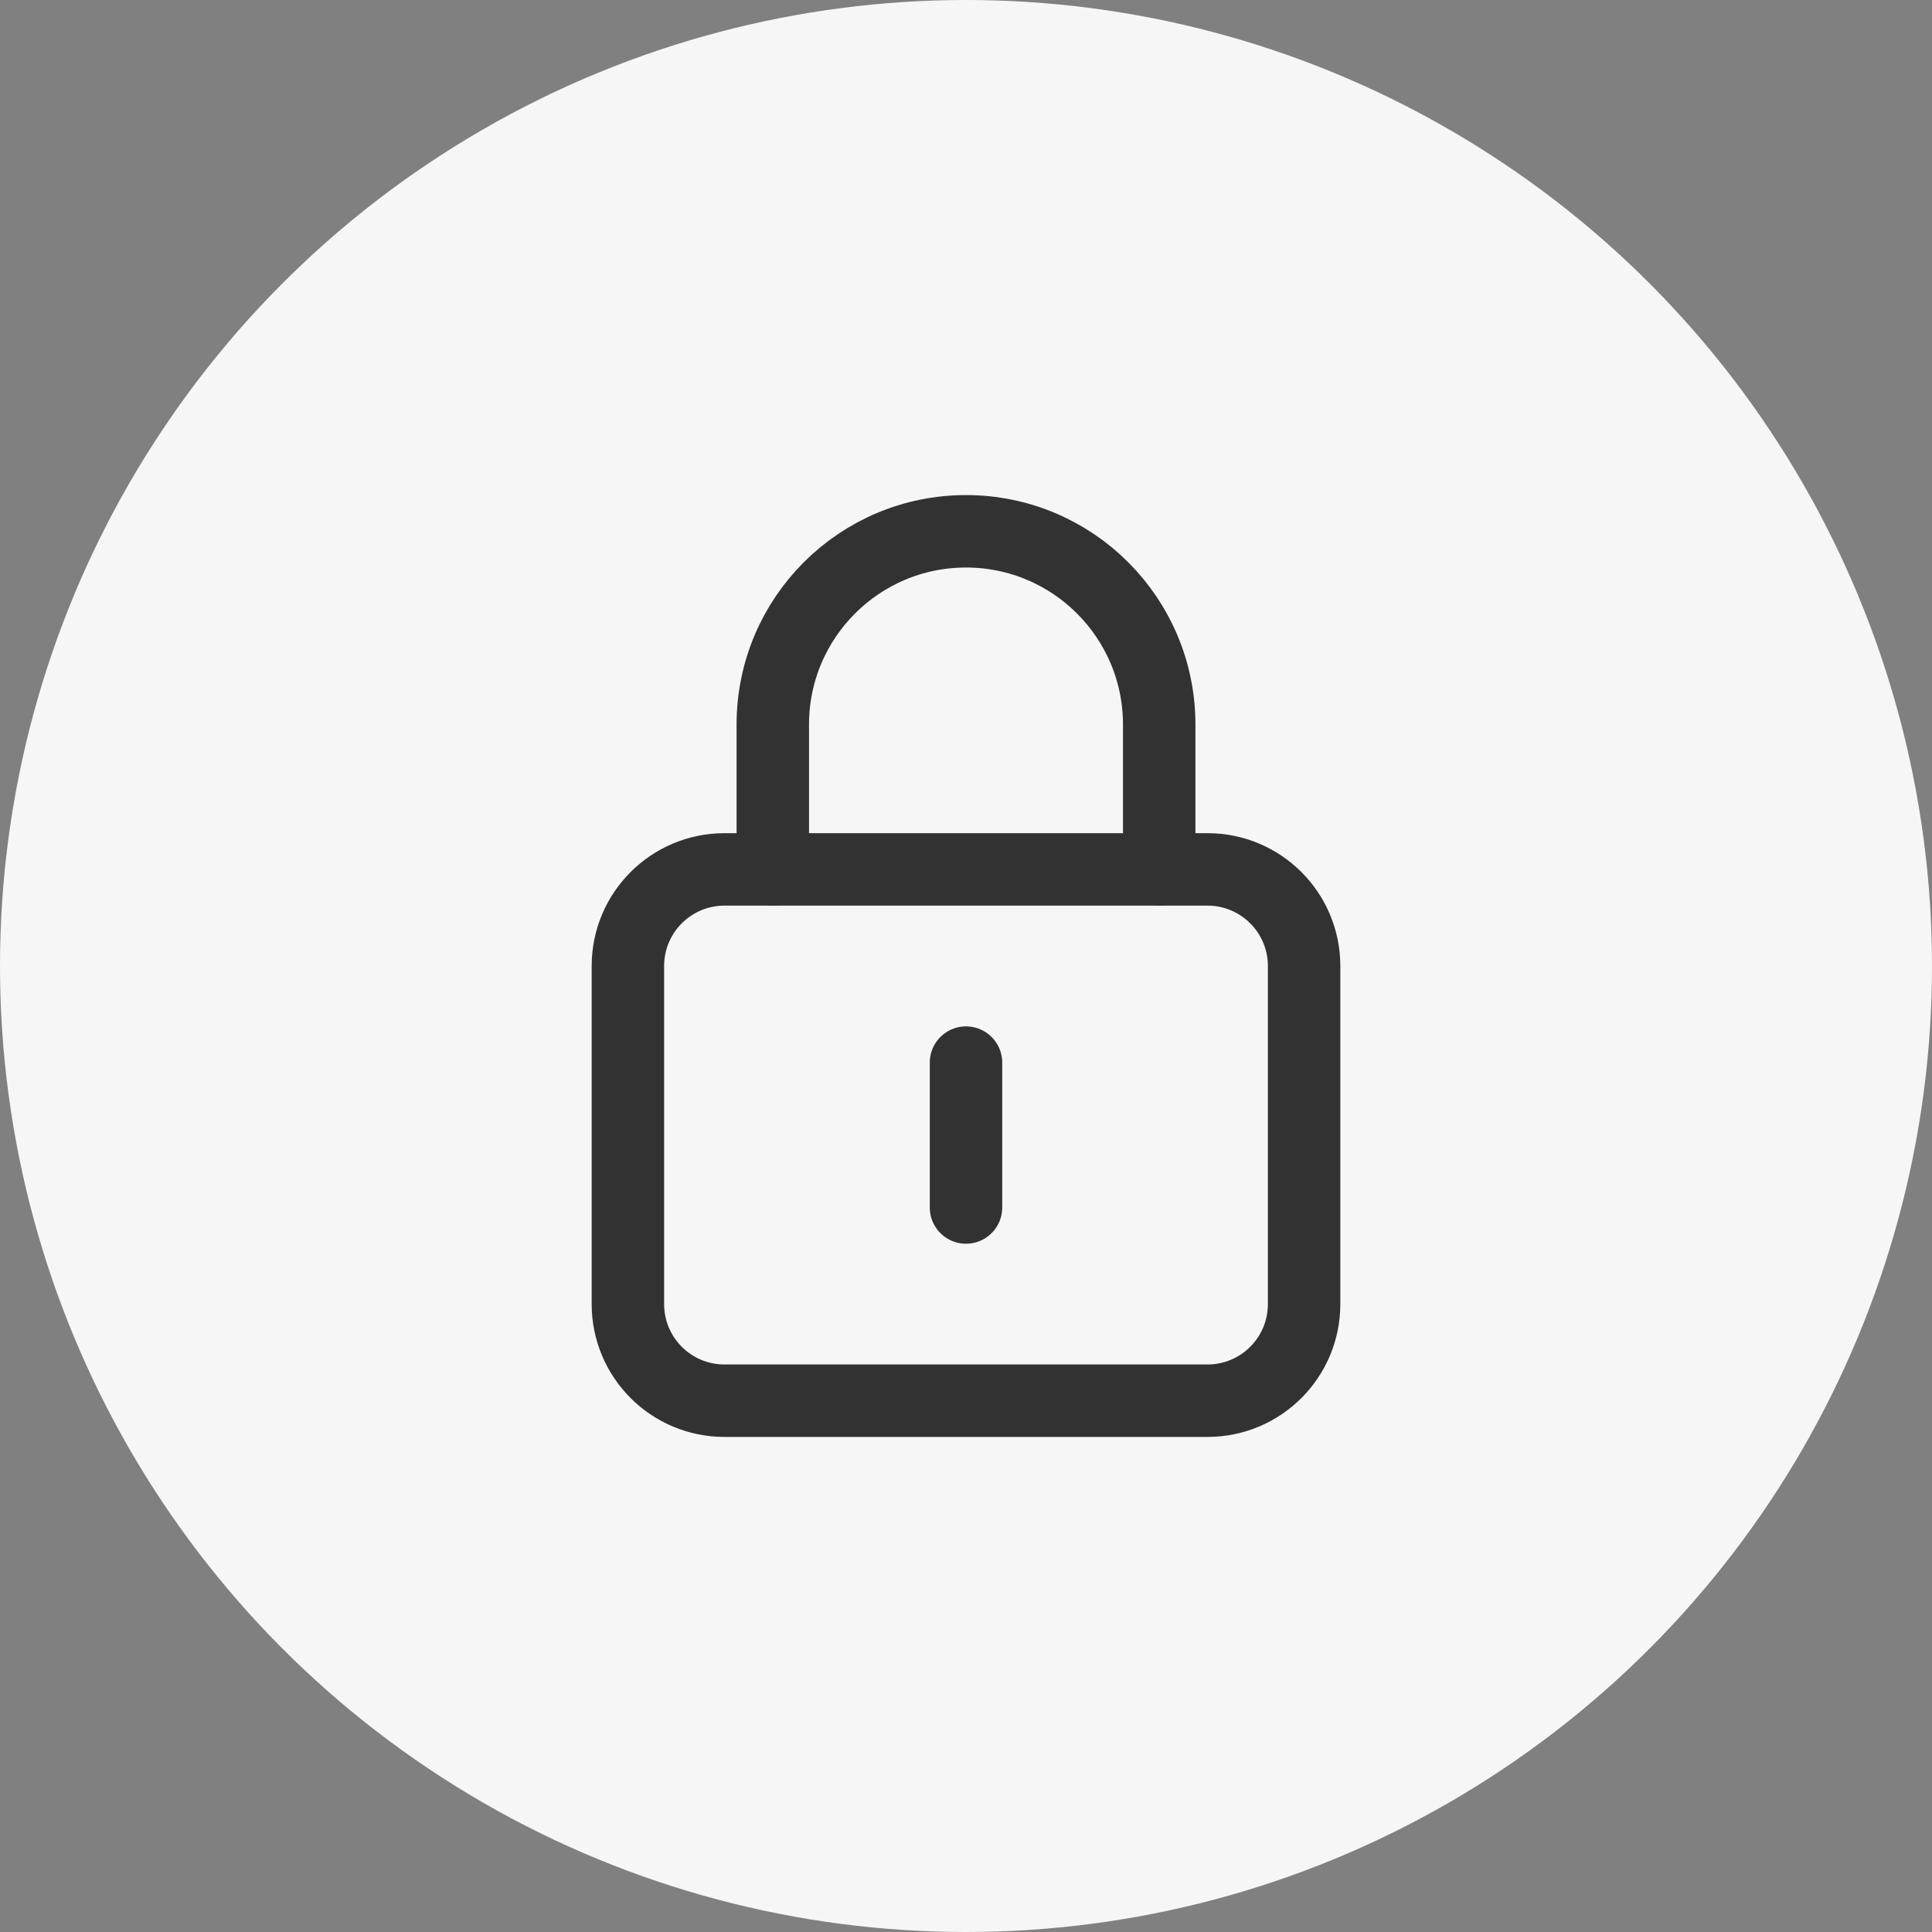 <svg width="40" height="40" viewBox="0 0 40 40" fill="none" xmlns="http://www.w3.org/2000/svg">
<rect x="0" y="0" width="40" height="40" fill="#808080" stroke="none"/>
<circle cx="20" cy="20" r="20" fill="#F6F6F6"/>
<path d="M16 18V15V15C16 12.791 17.791 11 20 11V11C22.209 11 24 12.791 24 15V15V18" stroke="#323232" stroke-width="1.5" stroke-linecap="round" stroke-linejoin="round"/>
<path d="M20 22V25" stroke="#323232" stroke-width="1.5" stroke-linecap="round" stroke-linejoin="round"/>
<path fill-rule="evenodd" clip-rule="evenodd" d="M25 29H15C13.895 29 13 28.105 13 27V20C13 18.895 13.895 18 15 18H25C26.105 18 27 18.895 27 20V27C27 28.105 26.105 29 25 29Z" stroke="#323232" stroke-width="1.5" stroke-linecap="round" stroke-linejoin="round"/>
</svg>
